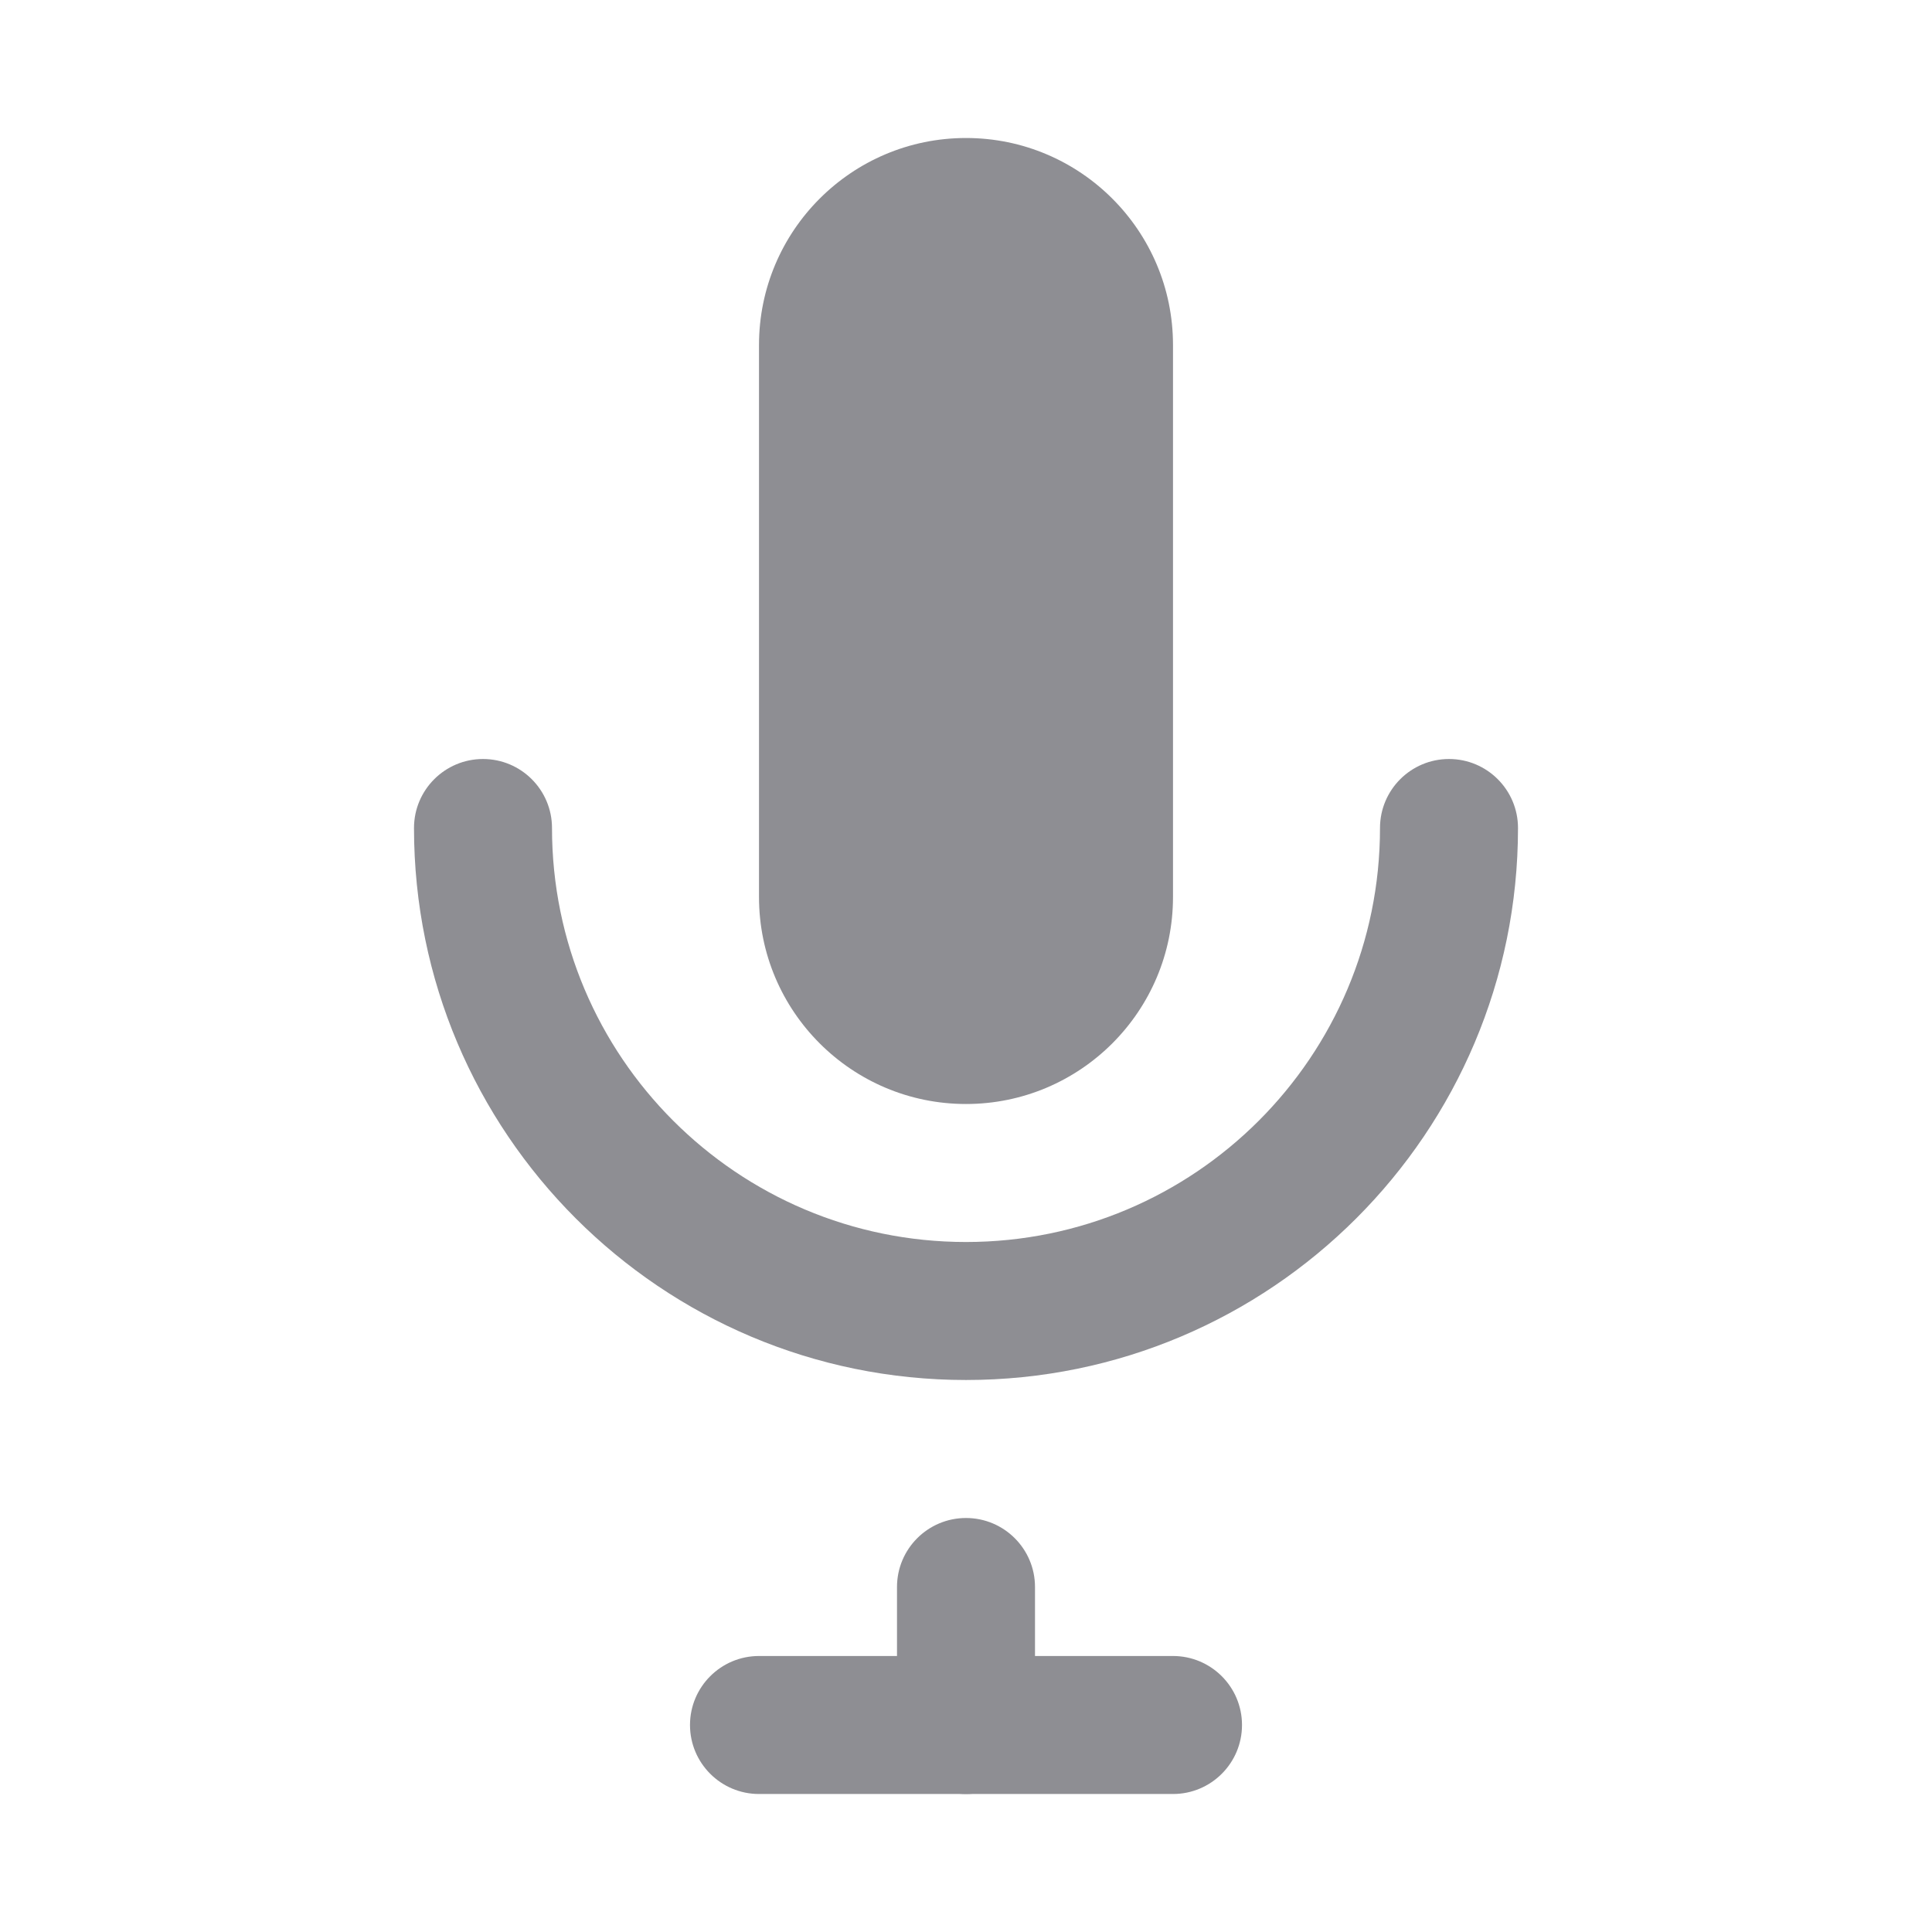 <svg width="14" height="14" viewBox="0 0 14 14" fill="none" xmlns="http://www.w3.org/2000/svg">
  <path d="M7 1C6.172 1 5.5 1.672 5.5 2.5V6.5C5.5 7.328 6.172 8 7 8C7.828 8 8.5 7.328 8.5 6.5V2.5C8.5 1.672 7.828 1 7 1Z" fill="#8e8e93"/>
  <path d="M4 6C4 5.724 3.776 5.5 3.5 5.5C3.224 5.5 3 5.724 3 6C3 8.209 4.791 10 7 10C9.209 10 11 8.209 11 6C11 5.724 10.776 5.5 10.5 5.5C10.224 5.5 10 5.724 10 6C10 7.657 8.657 9 7 9C5.343 9 4 7.657 4 6Z" fill="#8e8e93"/>
  <path d="M7 11C7.276 11 7.5 11.224 7.5 11.5V12.5C7.5 12.776 7.276 13 7 13C6.724 13 6.5 12.776 6.5 12.5V11.5C6.5 11.224 6.724 11 7 11Z" fill="#8e8e93"/>
  <path d="M5 12.5C5 12.224 5.224 12 5.5 12H8.5C8.776 12 9 12.224 9 12.5C9 12.776 8.776 13 8.5 13H5.5C5.224 13 5 12.776 5 12.5Z" fill="#8e8e93"/>
</svg>